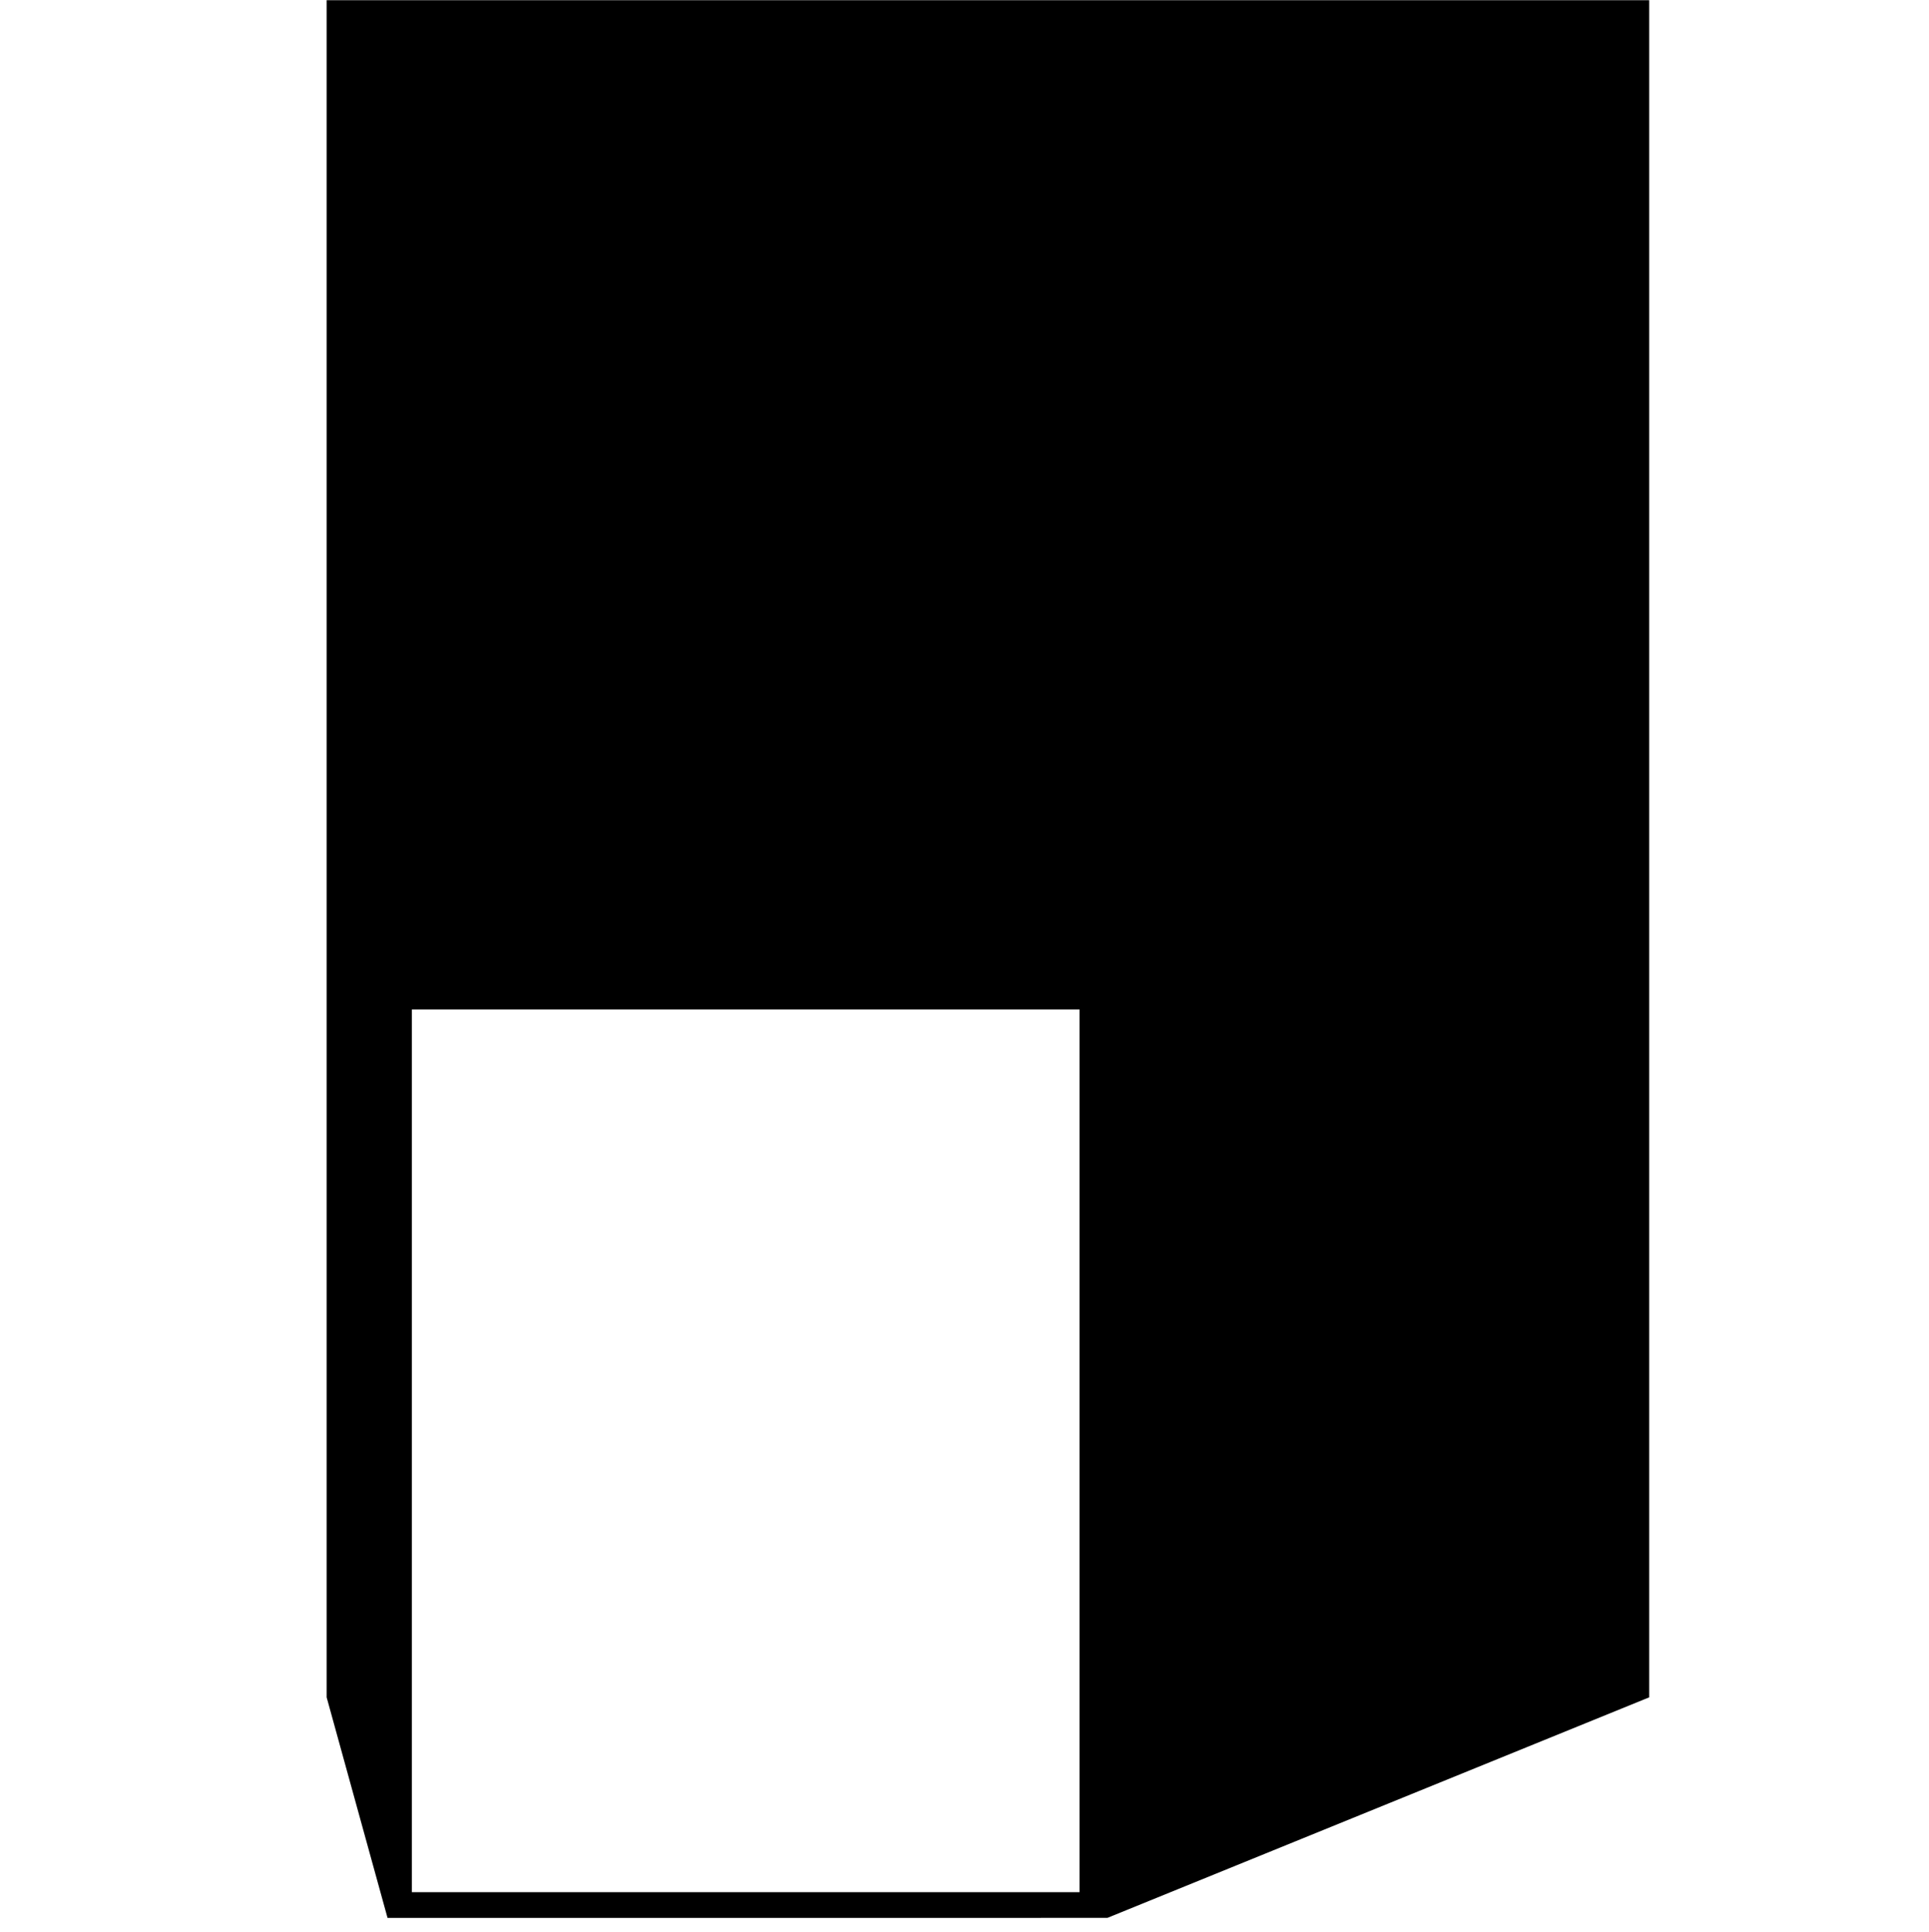 <svg xmlns="http://www.w3.org/2000/svg" viewBox="0 0 2994.91 3000">
  <title>9icon 1</title>
  <path d="M507.16.34v2635l94.53,342.49,1117.62-.06,841.2-342.43V.34ZM1676,2937.89H639.42V1567.35H1676Z"/>
</svg>
